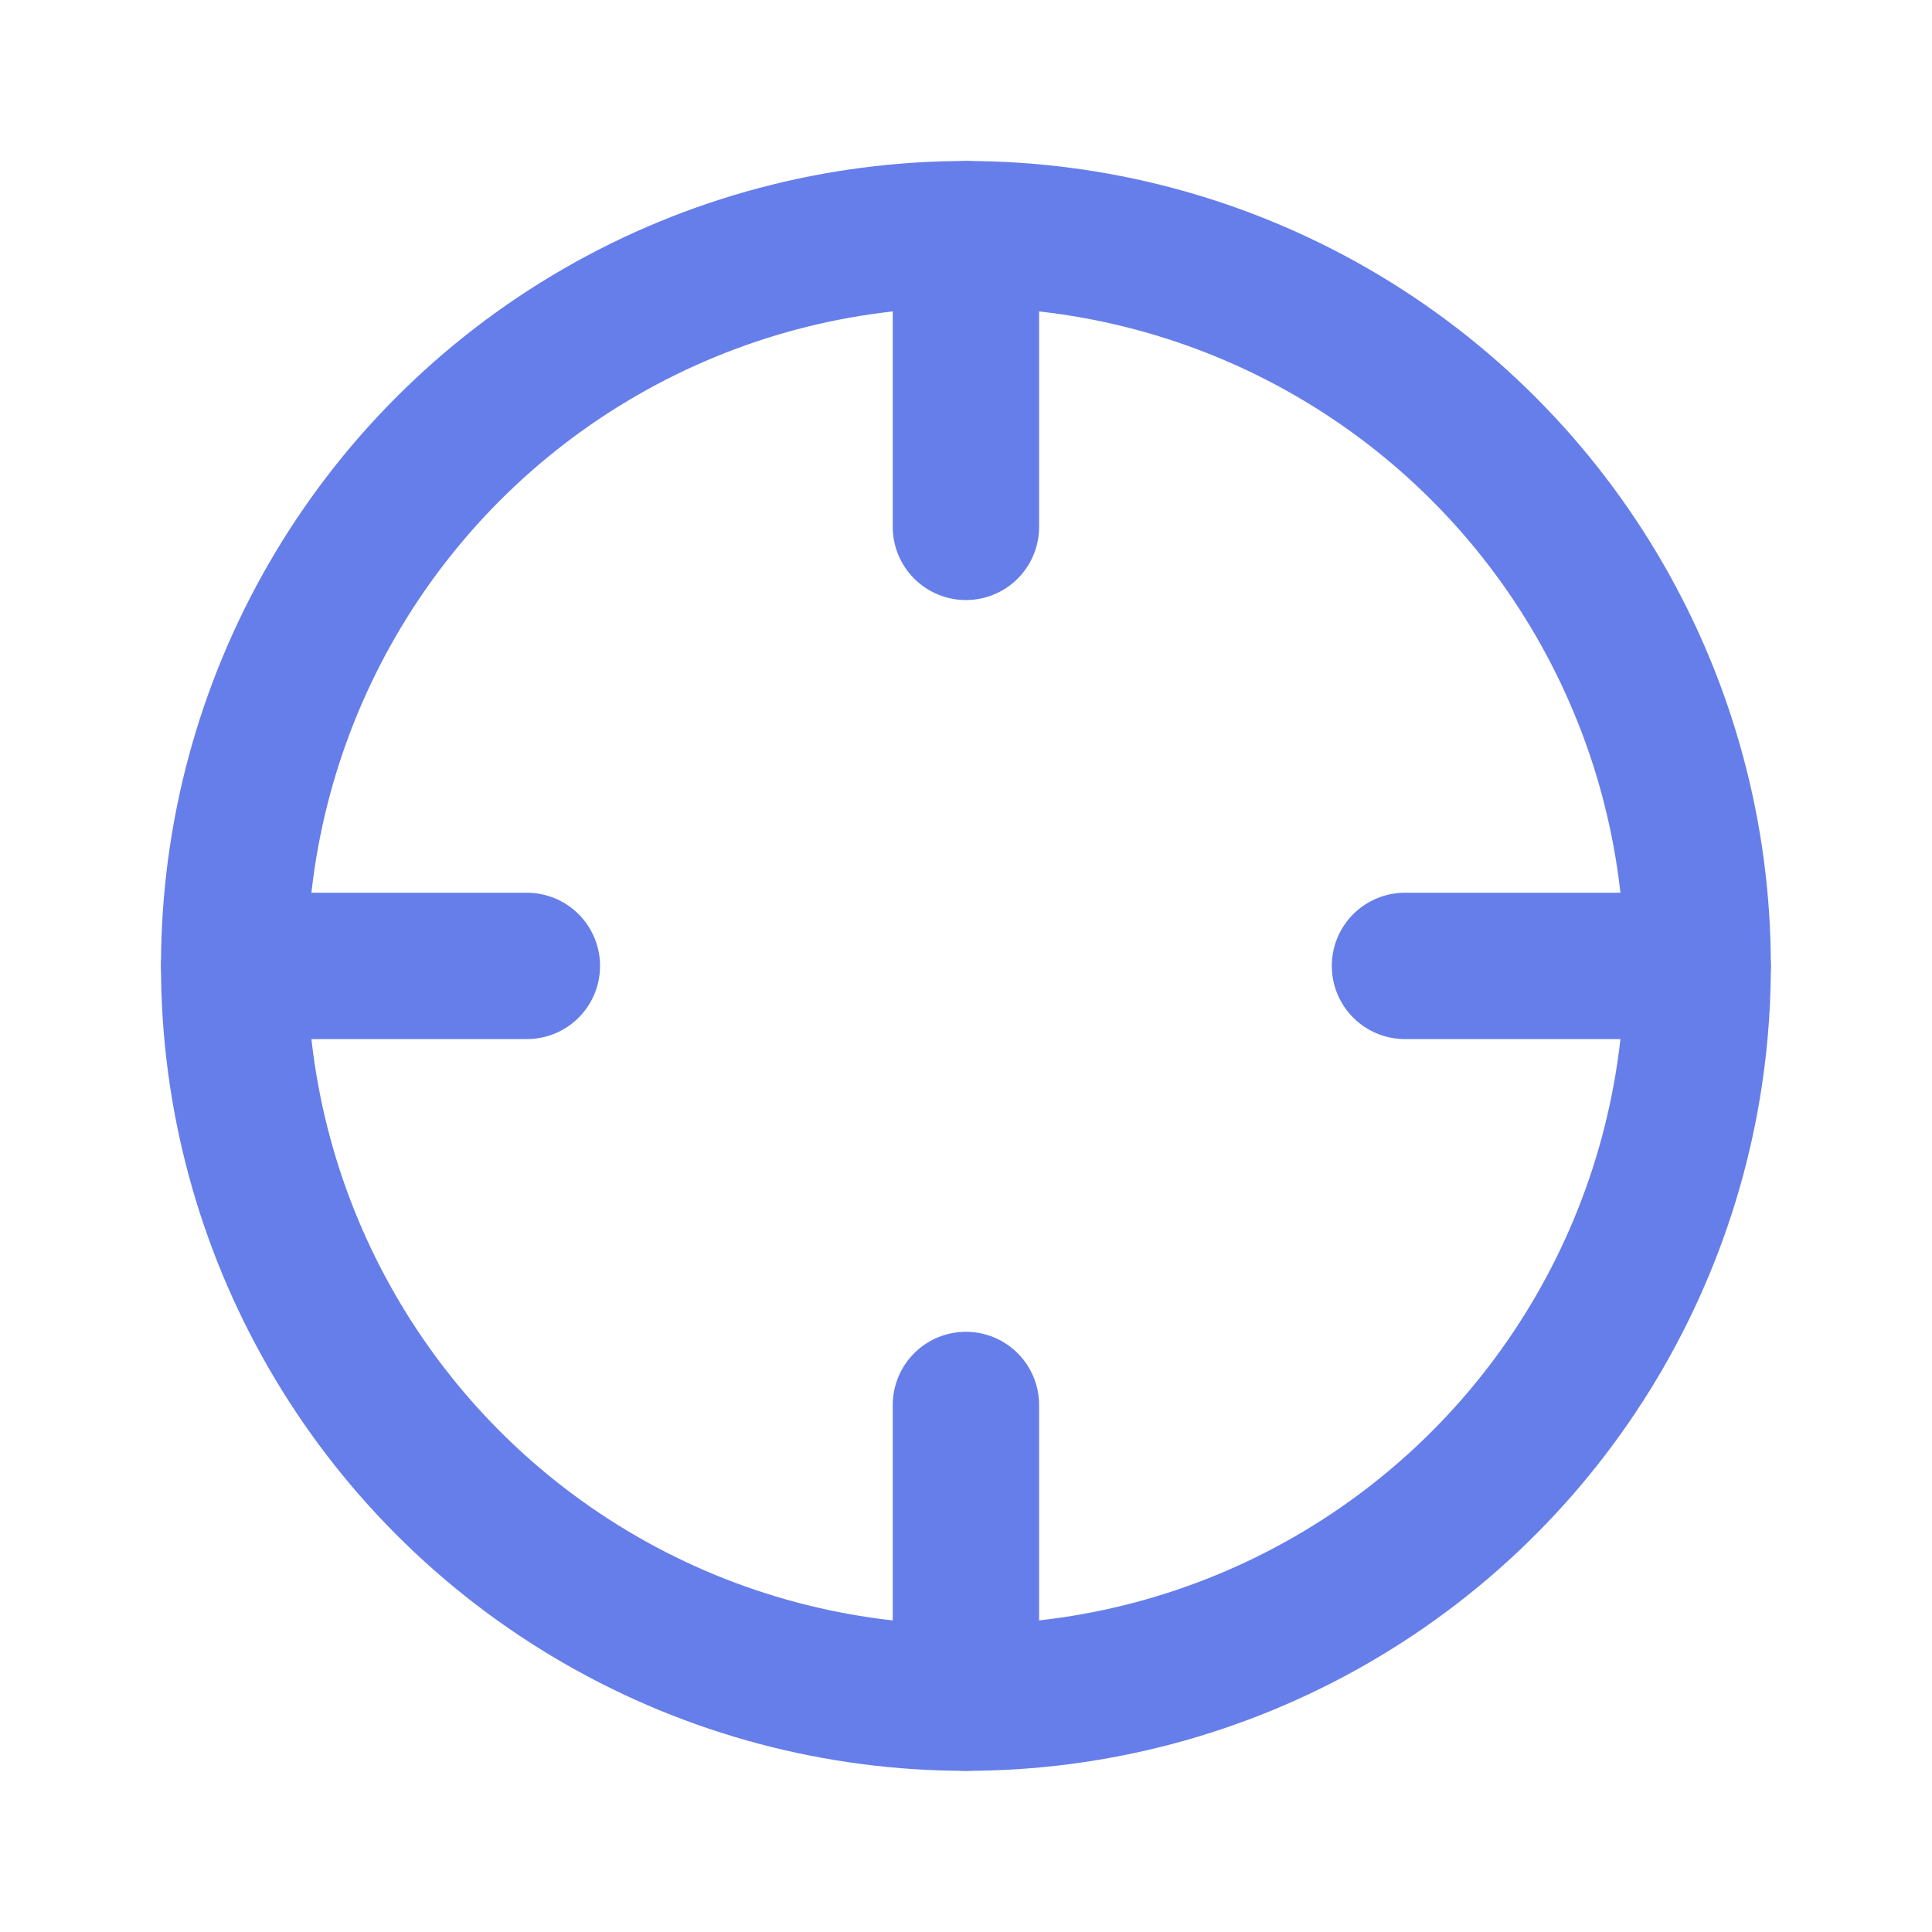 <svg xmlns="http://www.w3.org/2000/svg" height="48" width="48"><g transform="translate(2.182 2.182) scale(1.818)" fill="none" stroke="#667eea" stroke-width="2" stroke-linecap="round" stroke-linejoin="round"><circle cx="12" cy="12" r="10"/><path d="M22 12h-4M6 12H2M12 6V2M12 22v-4"/></g></svg>